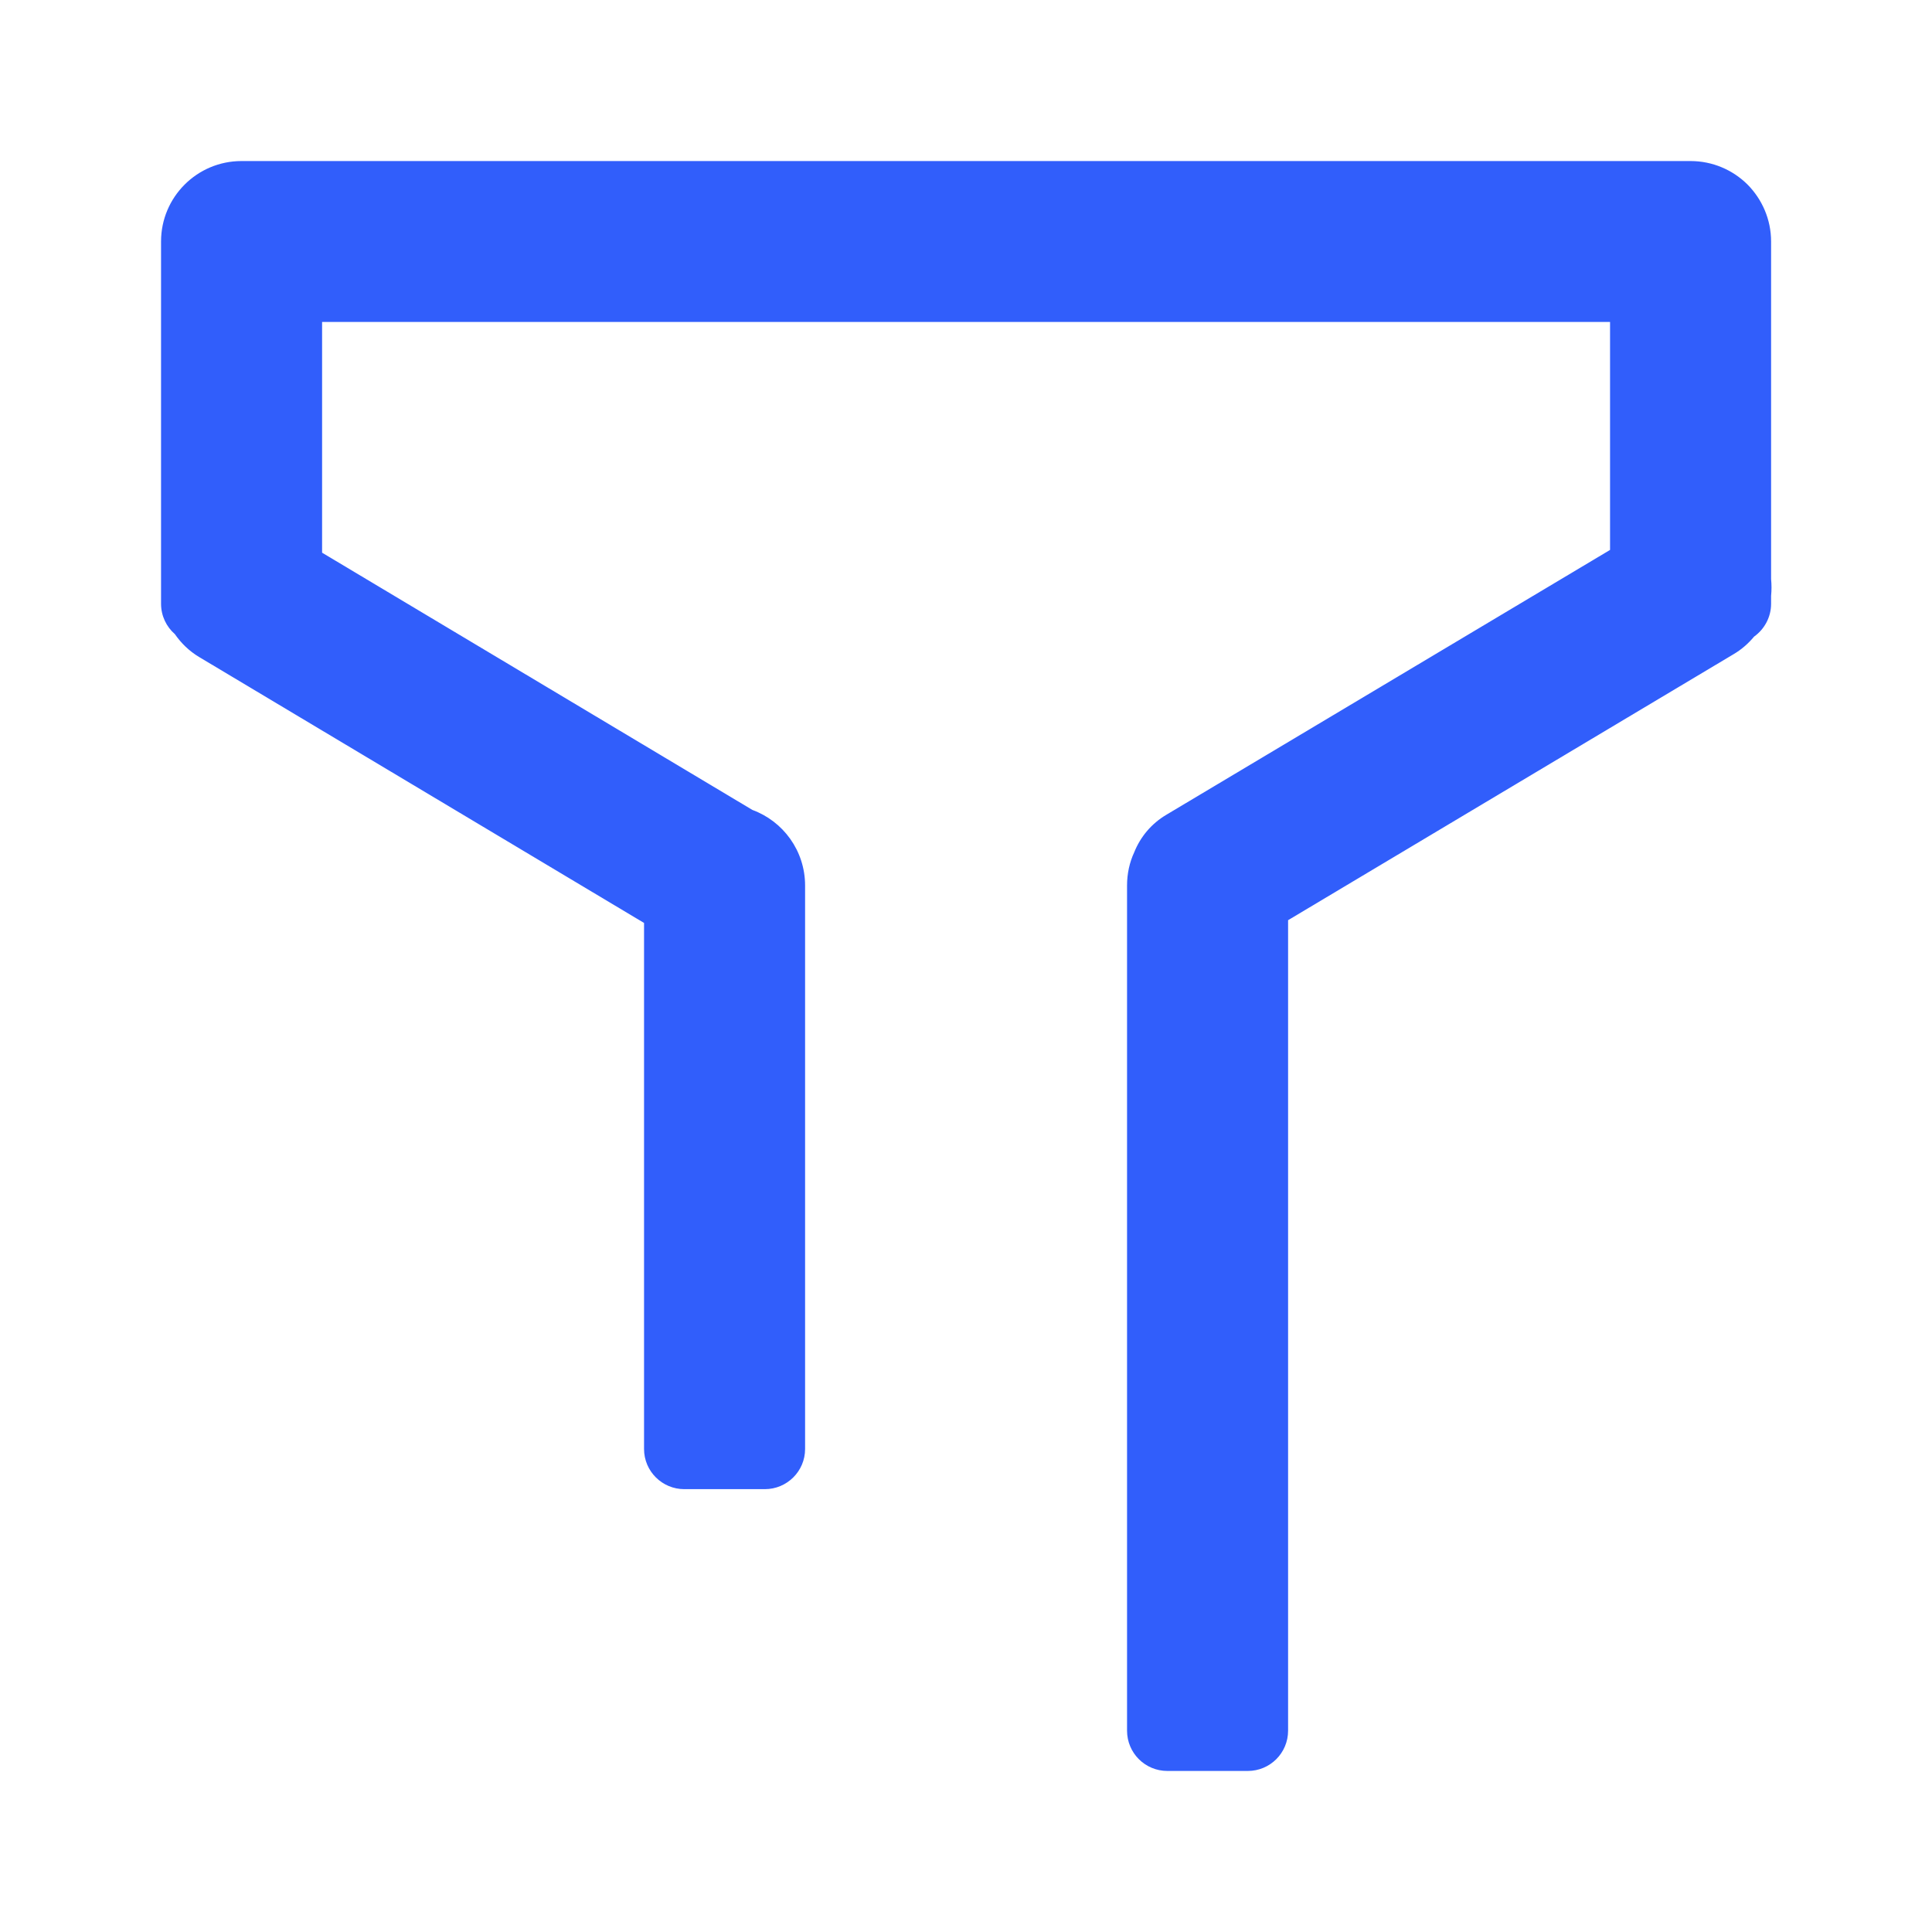<svg width="14" height="14" viewBox="0 0 14 14" fill="none" xmlns="http://www.w3.org/2000/svg">
  <path fill-rule="evenodd" clip-rule="evenodd" d="M9.334 6.668V12.541C9.334 12.703 9.203 12.833 9.042 12.833H8.459C8.298 12.833 8.167 12.703 8.167 12.541V6.417C8.167 6.331 8.185 6.249 8.219 6.176C8.263 6.066 8.342 5.969 8.452 5.904L11.667 3.985V2.333H2.334V4.005L5.452 5.869C5.675 5.951 5.834 6.165 5.834 6.417V10.5C5.834 10.661 5.703 10.791 5.542 10.791H4.959C4.798 10.791 4.667 10.661 4.667 10.5V6.688L1.443 4.761C1.371 4.718 1.312 4.66 1.267 4.595C1.206 4.542 1.167 4.463 1.167 4.375V1.75C1.167 1.428 1.428 1.167 1.75 1.167H12.25C12.411 1.167 12.557 1.232 12.663 1.337C12.768 1.443 12.834 1.589 12.834 1.75V4.196C12.838 4.237 12.838 4.278 12.834 4.318V4.375C12.834 4.473 12.785 4.56 12.711 4.613C12.67 4.662 12.621 4.706 12.563 4.74L9.334 6.668Z" fill="#315efb"/>
</svg>
